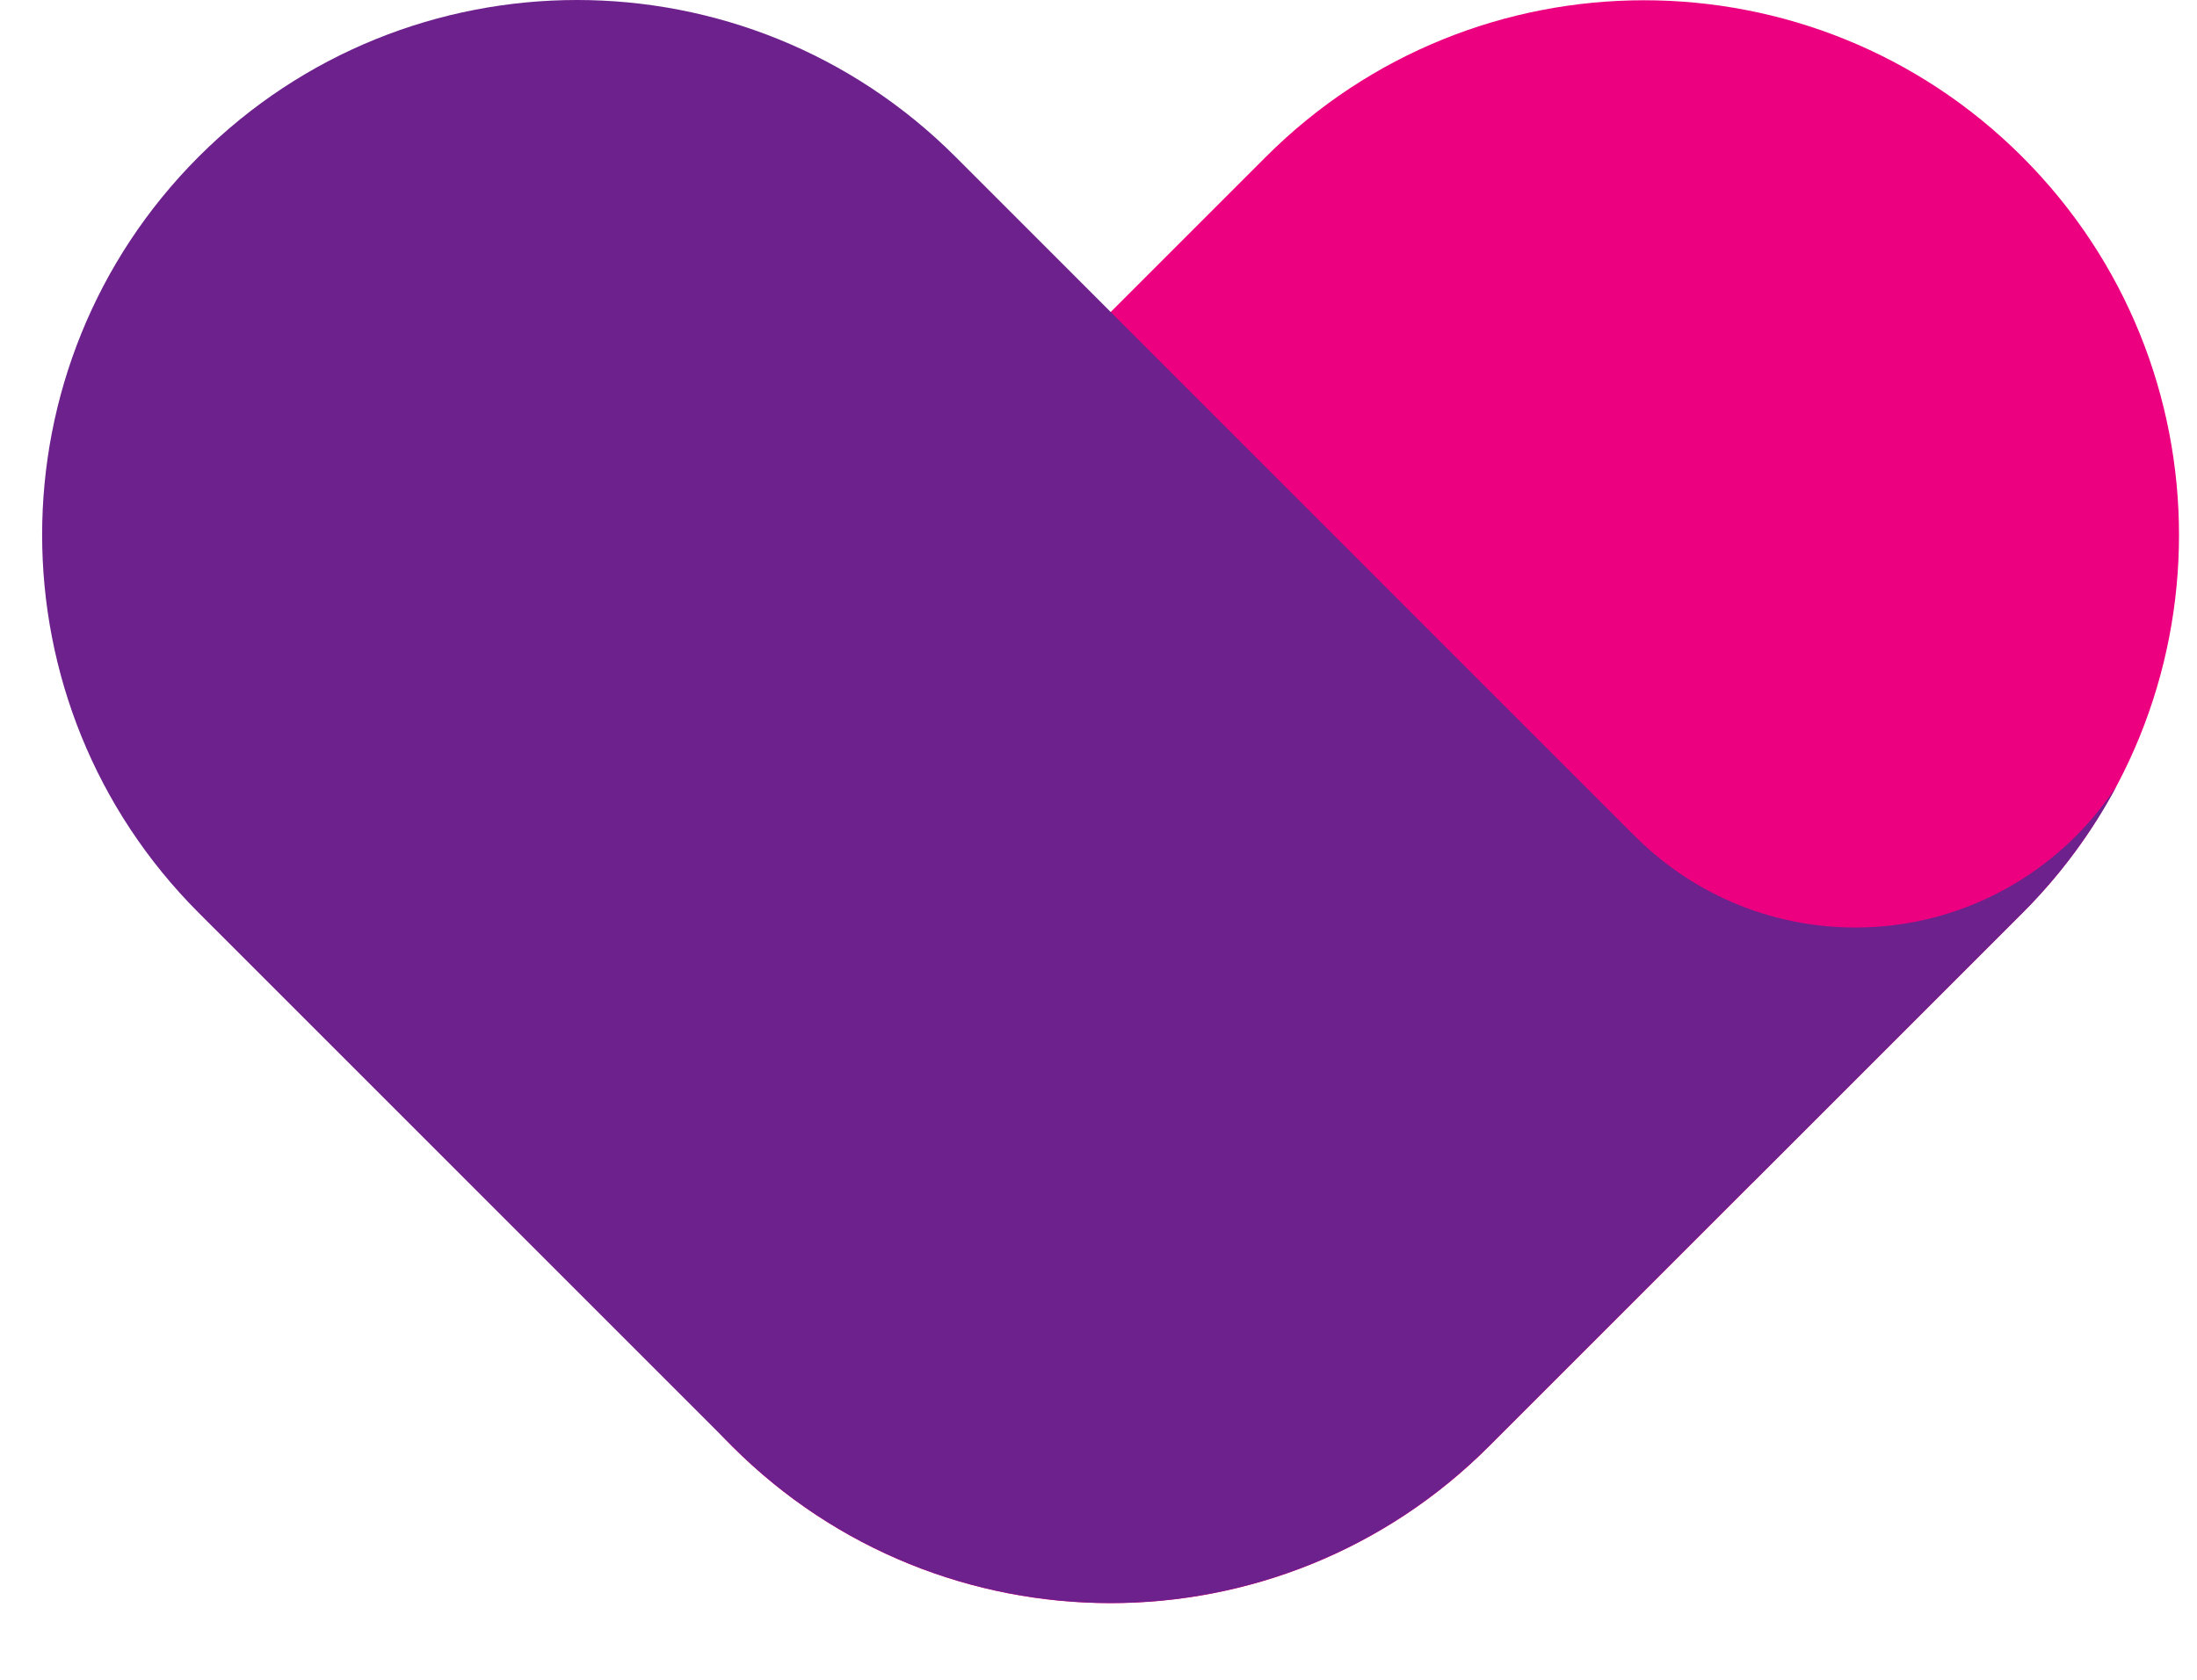 <svg width="17" height="13" viewBox="0 0 17 13" fill="none" xmlns="http://www.w3.org/2000/svg">
<path d="M11.52 11.195L15.648 7.067C17.265 5.451 17.265 2.83 15.648 1.214C14.032 -0.402 11.411 -0.402 9.795 1.214L5.667 5.342C4.051 6.958 4.051 9.579 5.667 11.195C7.283 12.811 9.904 12.811 11.52 11.195Z" fill="#EC0080"/>
<path d="M14.356 7.178C13.678 7.178 13.066 6.898 12.627 6.447L12.627 6.448L7.392 1.212C5.775 -0.404 3.155 -0.404 1.538 1.212V1.212C-0.078 2.829 -0.078 5.449 1.538 7.065L5.666 11.193C7.283 12.81 9.903 12.81 11.52 11.193L13.562 9.151L13.563 9.152L15.648 7.067C15.946 6.769 16.189 6.437 16.377 6.084C15.946 6.742 15.202 7.178 14.356 7.178Z" fill="#6D218C"/>
</svg>
